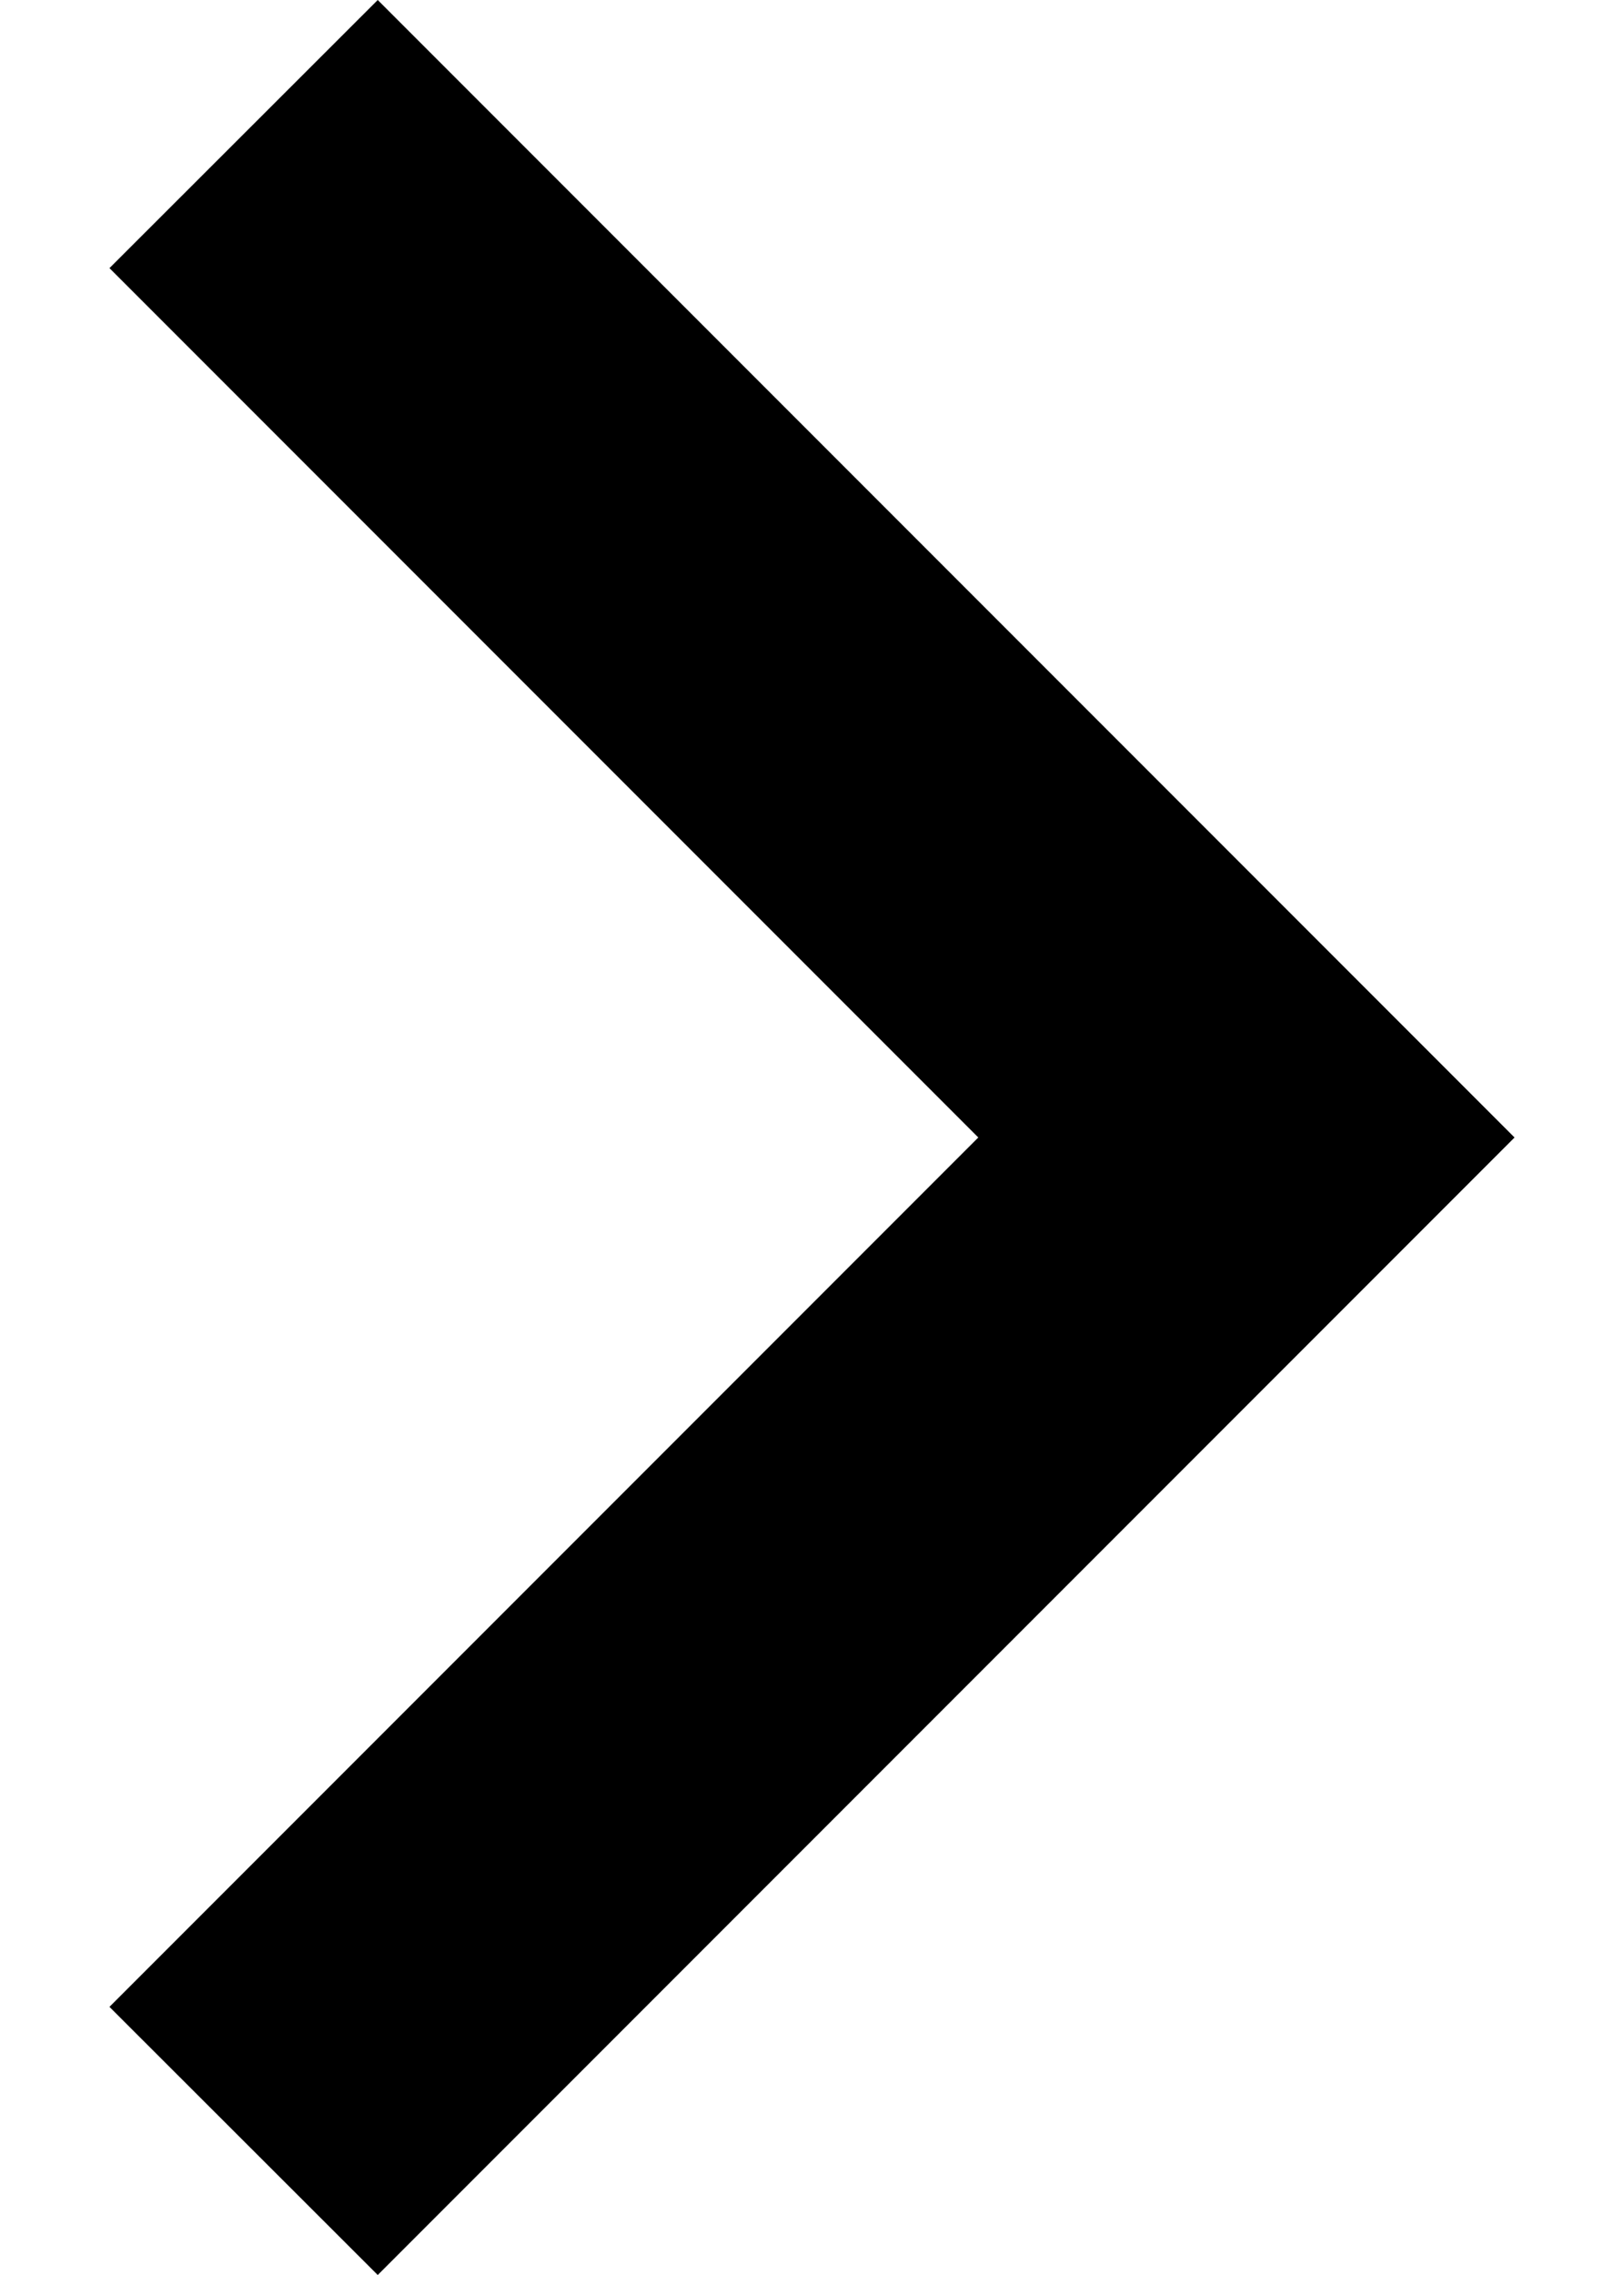 <svg width="5" height="7" viewBox="0 0 5 7" fill="none" xmlns="http://www.w3.org/2000/svg">
<path d="M0.337 0.825L3.012 3.5L0.337 6.175L1.163 7L4.663 3.5L1.163 -3.60793e-08L0.337 0.825Z" fill="black"/>
</svg>
